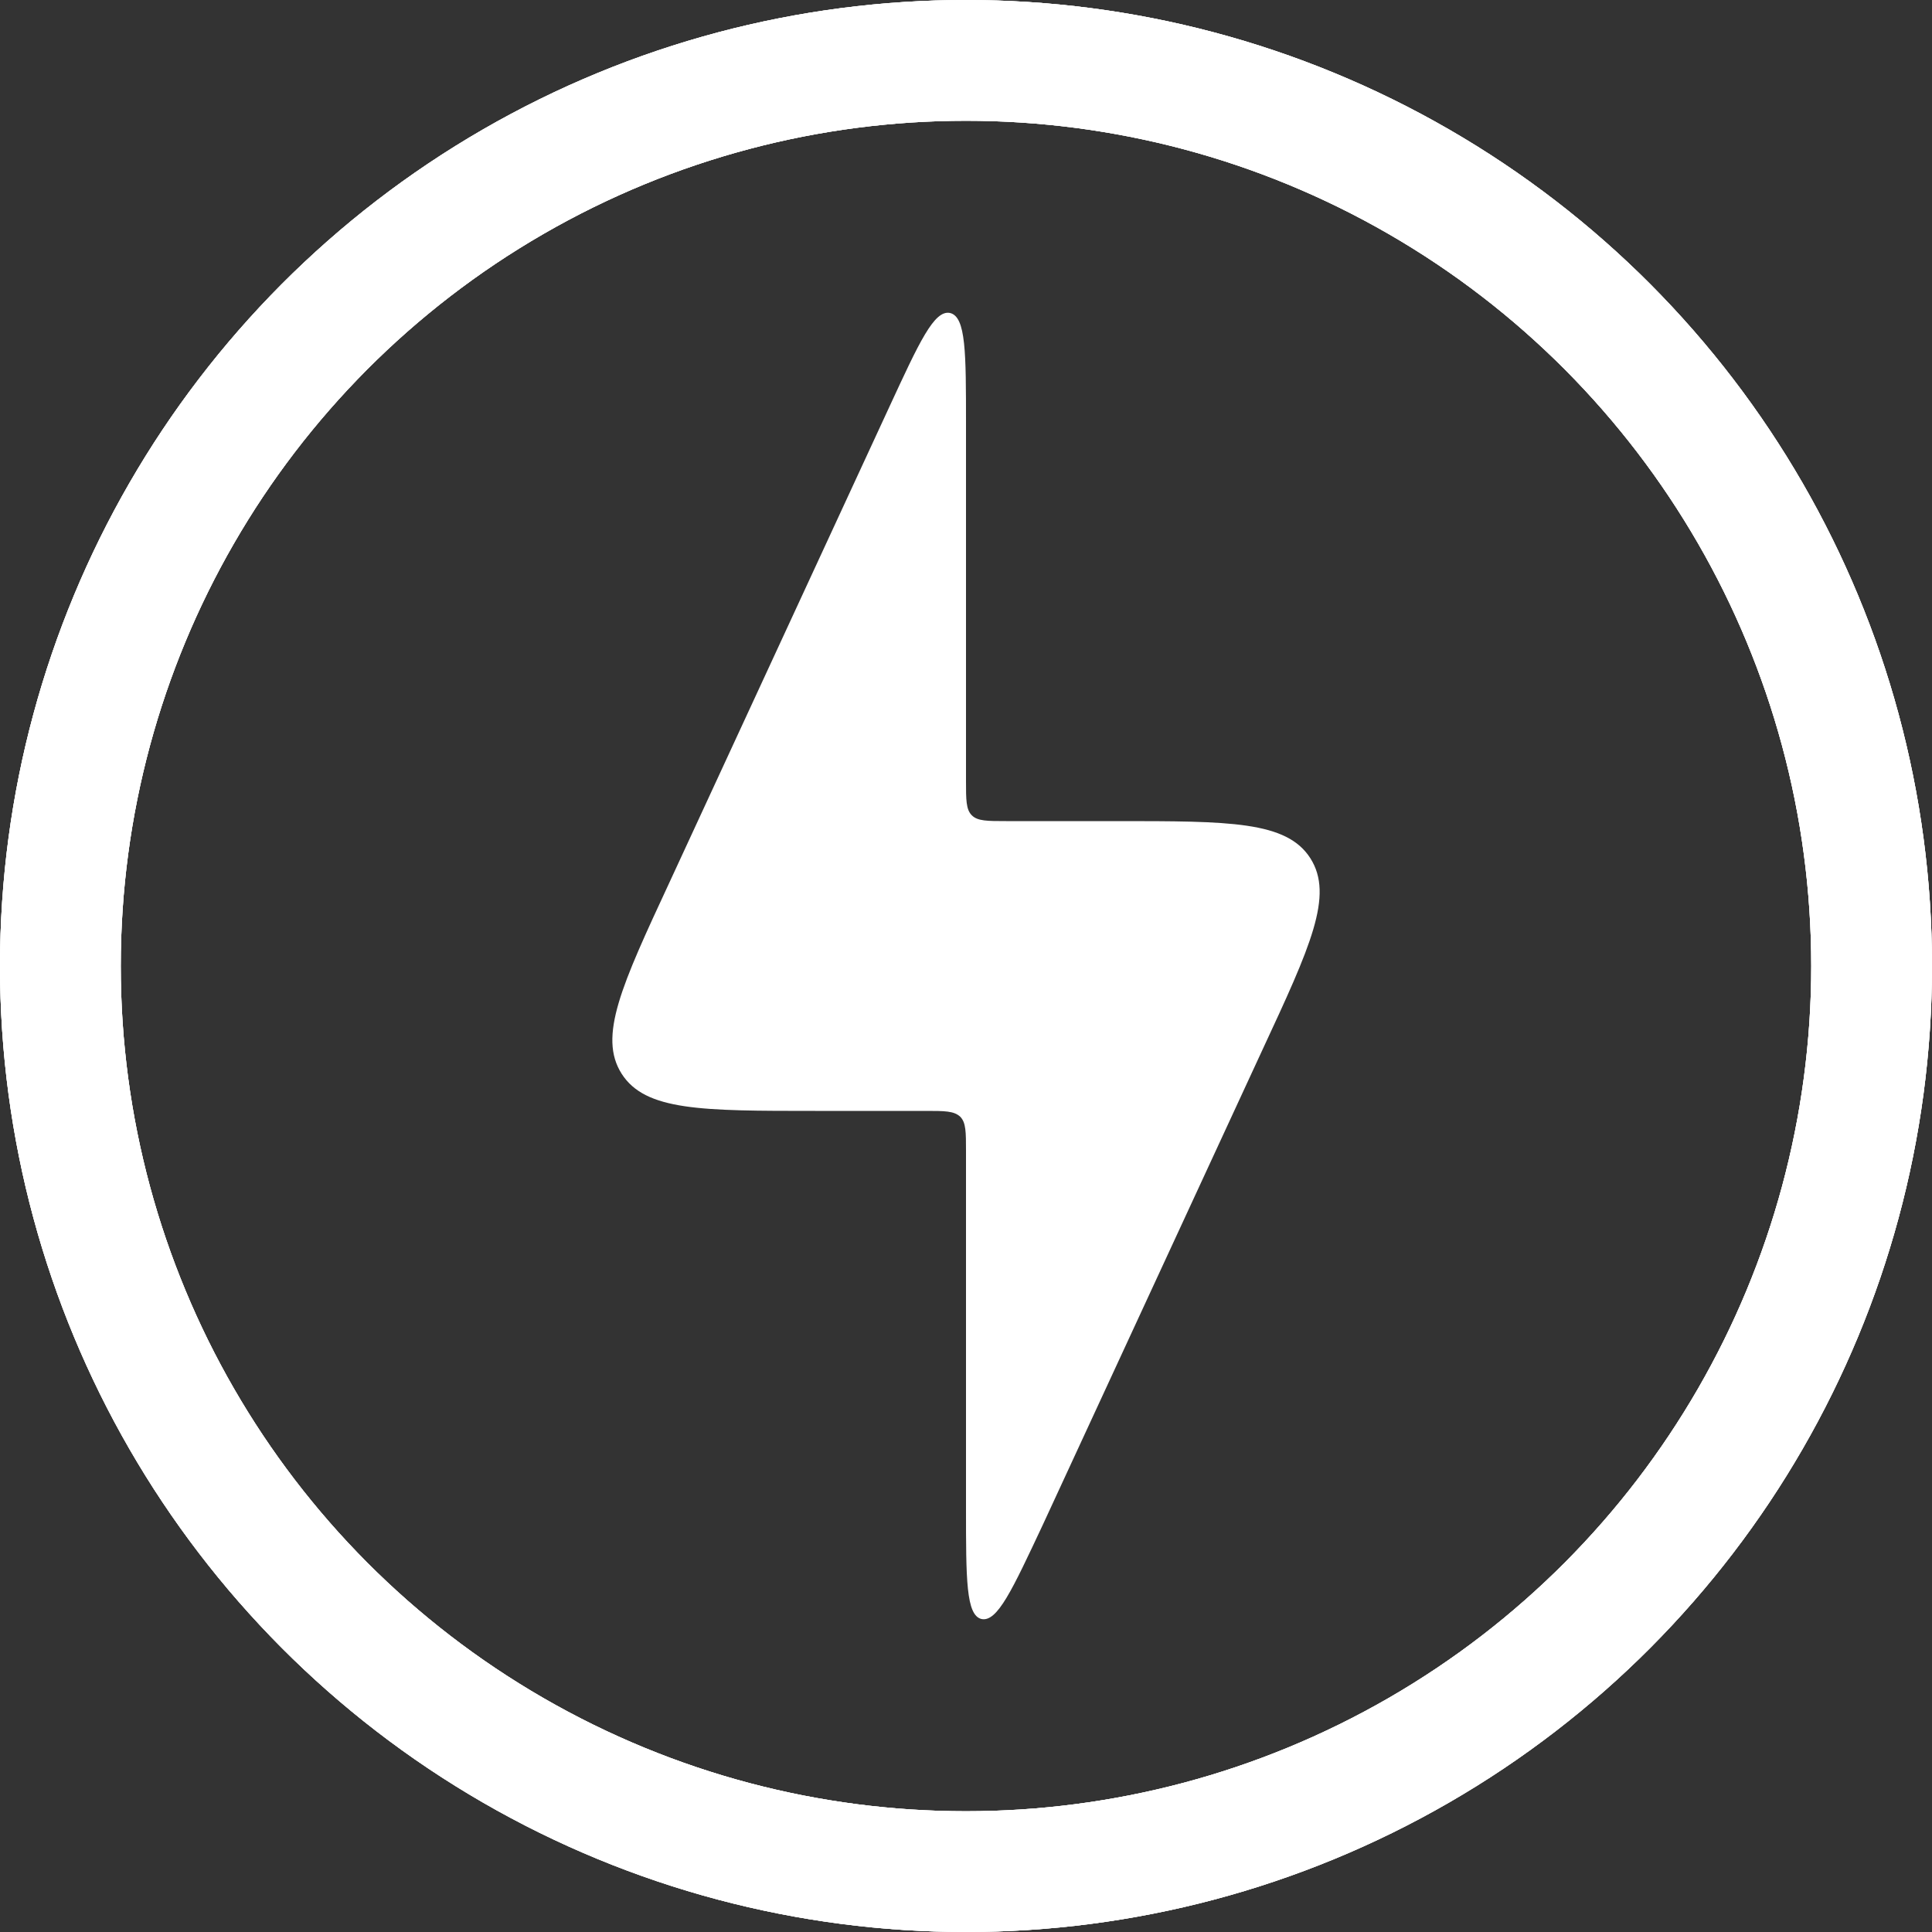 <svg width="4" height="4" viewBox="0 0 4 4" fill="none" xmlns="http://www.w3.org/2000/svg">
<rect x="0" y="0" width="4" height="4" fill="#333333" stroke="none"/>
<g clip-path="url(#clip0_578_326)">
<circle cx="2" cy="2" r="1.875" stroke="white" stroke-width="0.25"/>
<circle cx="2" cy="2" r="1.875" stroke="white" stroke-width="0.25"/>
<circle cx="2" cy="2" r="1.875" stroke="white" stroke-width="0.25"/>
<path d="M1.916 2.3H1.688C1.453 2.3 1.336 2.3 1.287 2.223C1.238 2.146 1.287 2.04 1.386 1.827L1.841 0.843C1.903 0.709 1.934 0.641 1.967 0.648C2 0.656 2 0.73 2 0.878V1.617C2 1.656 2 1.676 2.012 1.688C2.024 1.7 2.044 1.7 2.083 1.7H2.311C2.546 1.7 2.664 1.7 2.713 1.777C2.762 1.854 2.713 1.96 2.614 2.173L2.159 3.157C2.096 3.291 2.065 3.359 2.032 3.352C2 3.344 2 3.27 2 3.122V2.383C2 2.344 2 2.324 1.988 2.312C1.975 2.3 1.956 2.3 1.916 2.3Z" fill="white"/>
</g>
<defs>
<clipPath id="clip0_578_326">
<rect width="4" height="4" fill="white"/>
</clipPath>
</defs>
</svg>

